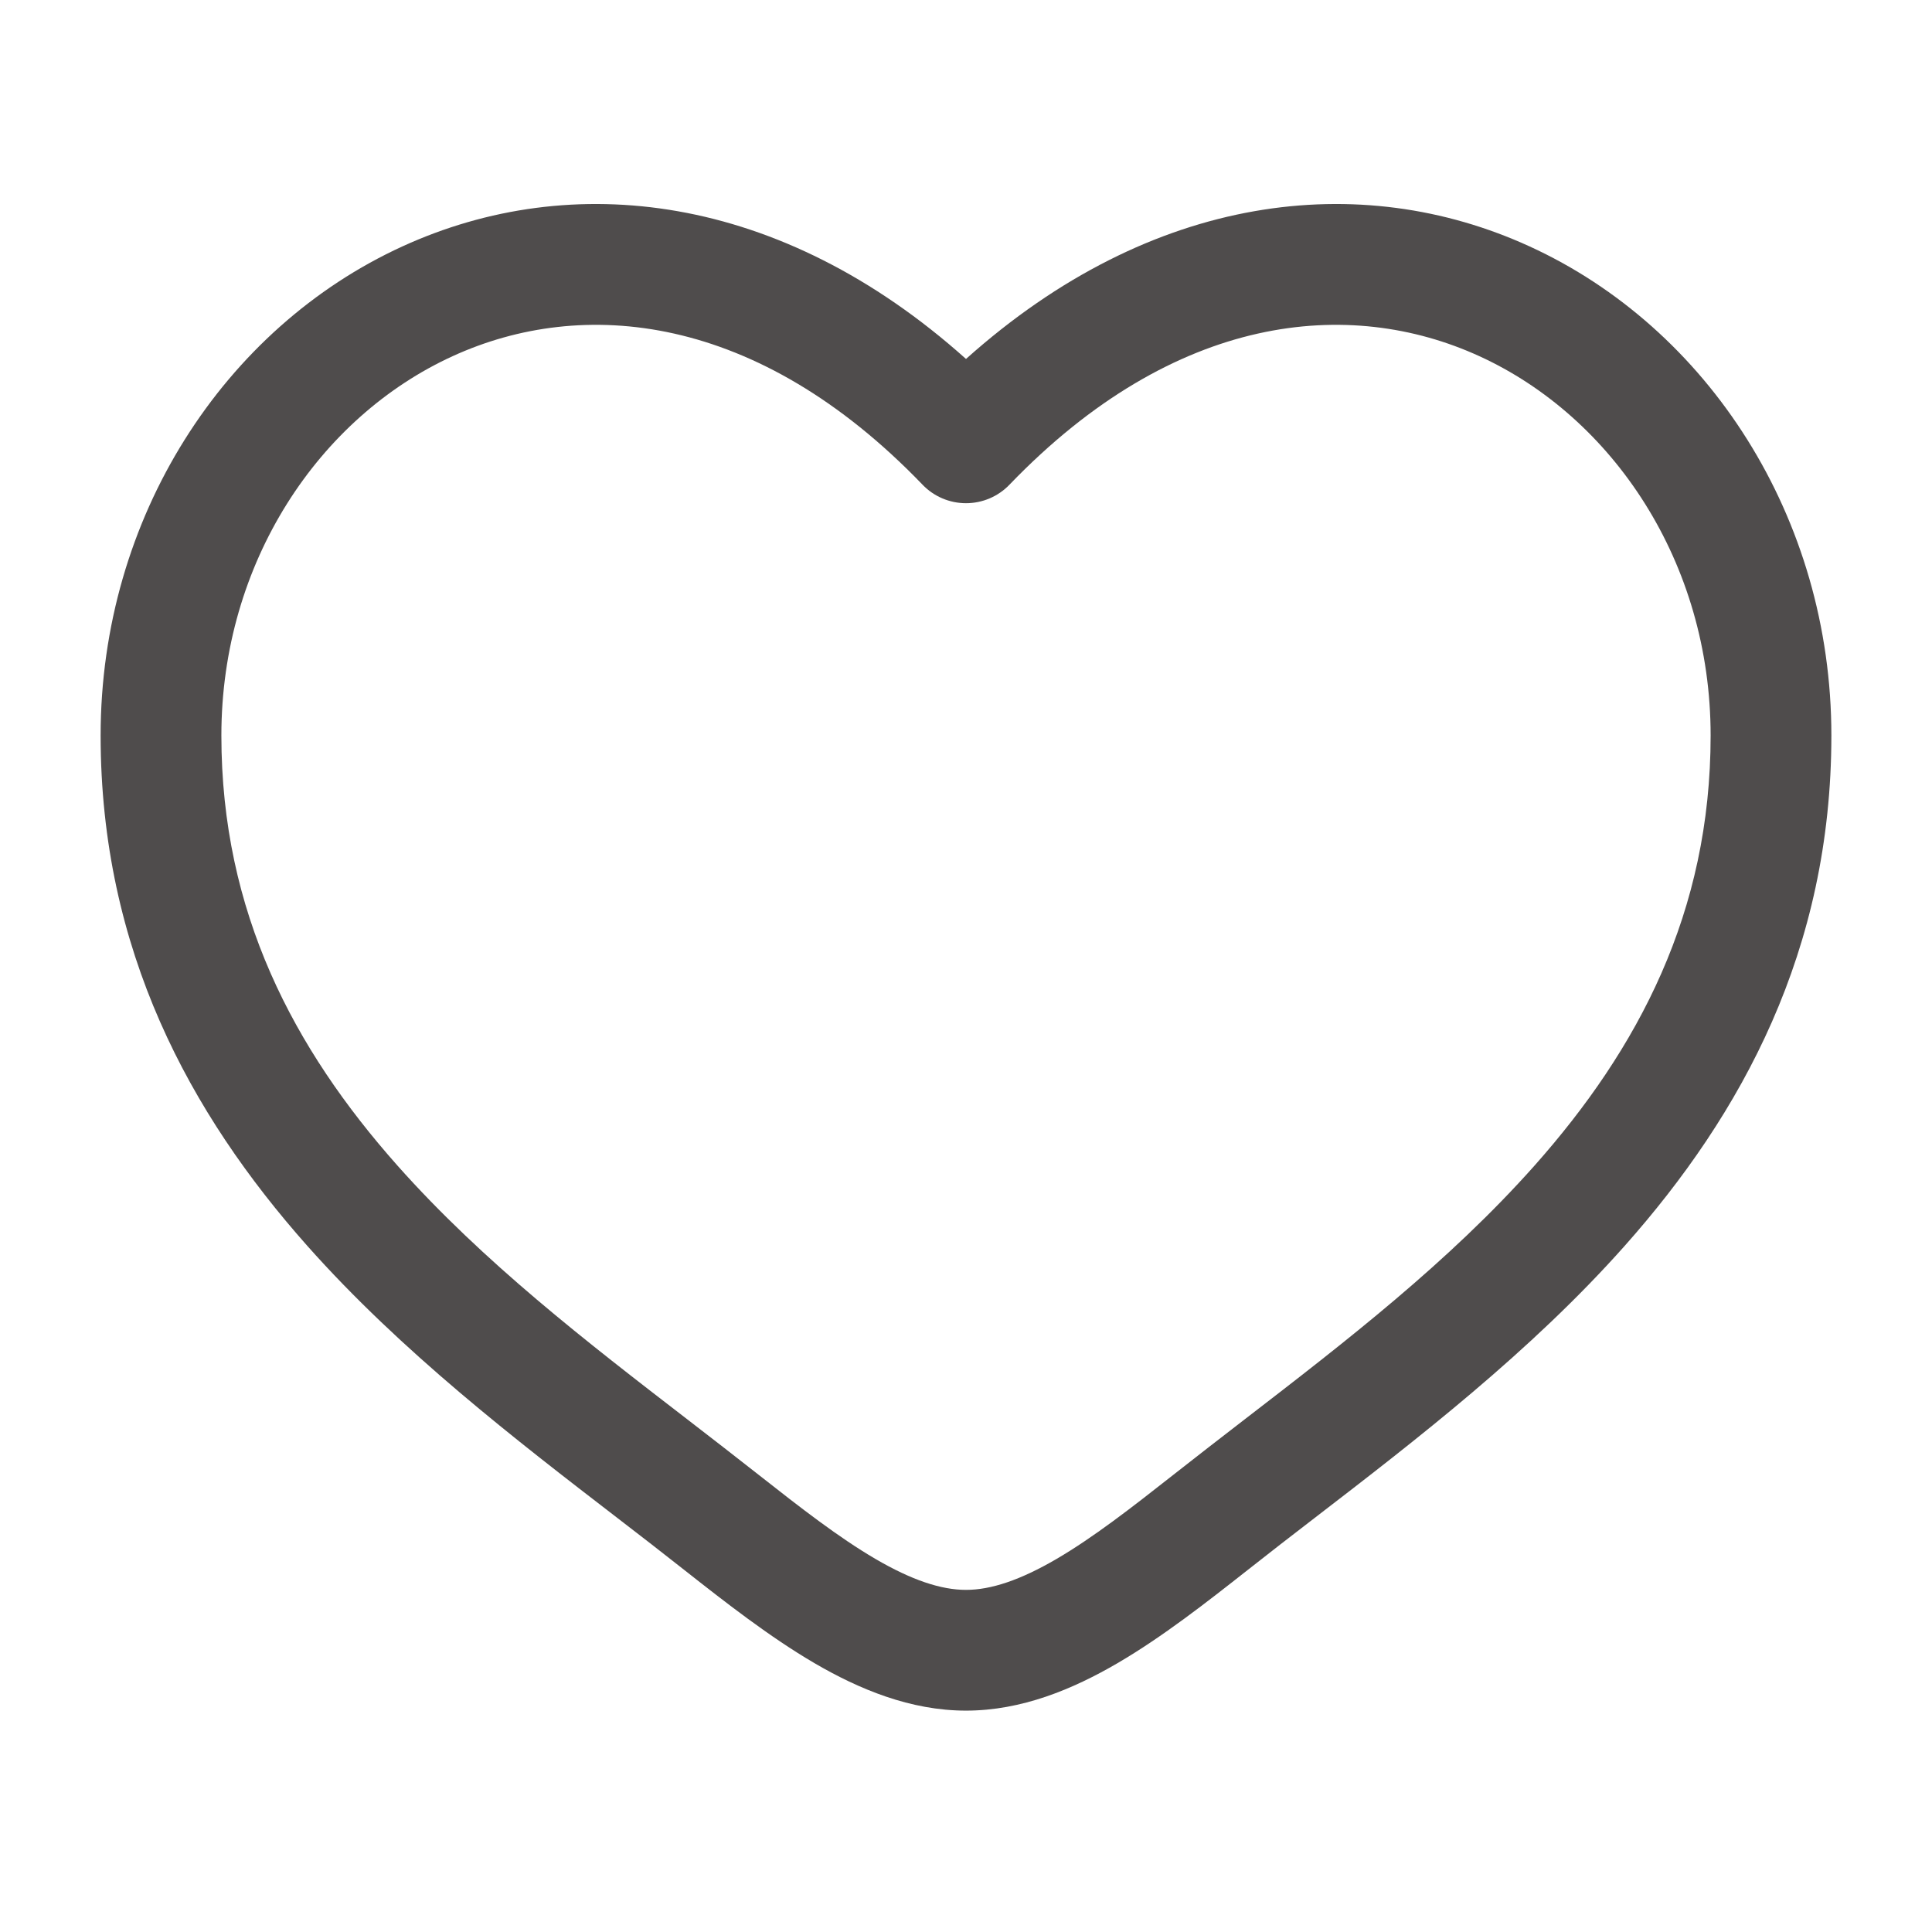 <!DOCTYPE svg PUBLIC "-//W3C//DTD SVG 1.1//EN" "http://www.w3.org/Graphics/SVG/1.1/DTD/svg11.dtd">
<!-- Uploaded to: SVG Repo, www.svgrepo.com, Transformed by: SVG Repo Mixer Tools -->
<svg width="800px" height="800px" viewBox="0 0 24 24" fill="none" xmlns="http://www.w3.org/2000/svg">
<g id="SVGRepo_bgCarrier" stroke-width="0"/>
<g id="SVGRepo_tracerCarrier" stroke-linecap="round" stroke-linejoin="round"/>
<g id="SVGRepo_iconCarrier"> <path fill-rule="evenodd" clip-rule="evenodd" d="M5.624 4.424C3.965 5.182 2.75 6.986 2.75 9.137C2.75 11.334 3.649 13.028 4.938 14.48C6.001 15.676 7.287 16.668 8.541 17.634C8.839 17.864 9.135 18.093 9.426 18.322C9.952 18.736 10.421 19.1 10.874 19.365C11.326 19.629 11.69 19.75 12 19.75C12.31 19.75 12.674 19.629 13.126 19.365C13.579 19.1 14.048 18.736 14.574 18.322C14.865 18.093 15.161 17.864 15.459 17.634C16.713 16.668 17.999 15.676 19.062 14.48C20.351 13.028 21.25 11.334 21.25 9.137C21.25 6.986 20.035 5.182 18.376 4.424C16.764 3.687 14.598 3.882 12.54 6.021C12.399 6.168 12.204 6.251 12 6.251C11.796 6.251 11.601 6.168 11.46 6.021C9.402 3.882 7.236 3.687 5.624 4.424ZM12 4.459C9.688 2.39 7.099 2.101 5.001 3.06C2.785 4.073 1.25 6.425 1.25 9.137C1.25 11.803 2.361 13.836 3.817 15.476C4.983 16.789 6.41 17.888 7.671 18.858C7.957 19.078 8.234 19.292 8.497 19.5C9.01 19.904 9.56 20.334 10.117 20.66C10.674 20.985 11.31 21.25 12 21.25C12.69 21.25 13.326 20.985 13.883 20.66C14.441 20.334 14.99 19.904 15.503 19.5C15.766 19.292 16.043 19.078 16.329 18.858C17.59 17.888 19.017 16.789 20.183 15.476C21.64 13.836 22.75 11.803 22.75 9.137C22.75 6.425 21.215 4.073 18.999 3.06C16.901 2.101 14.312 2.39 12 4.459Z" fill="rgba(58, 54, 54, 0.89)"/> </g>
</svg>